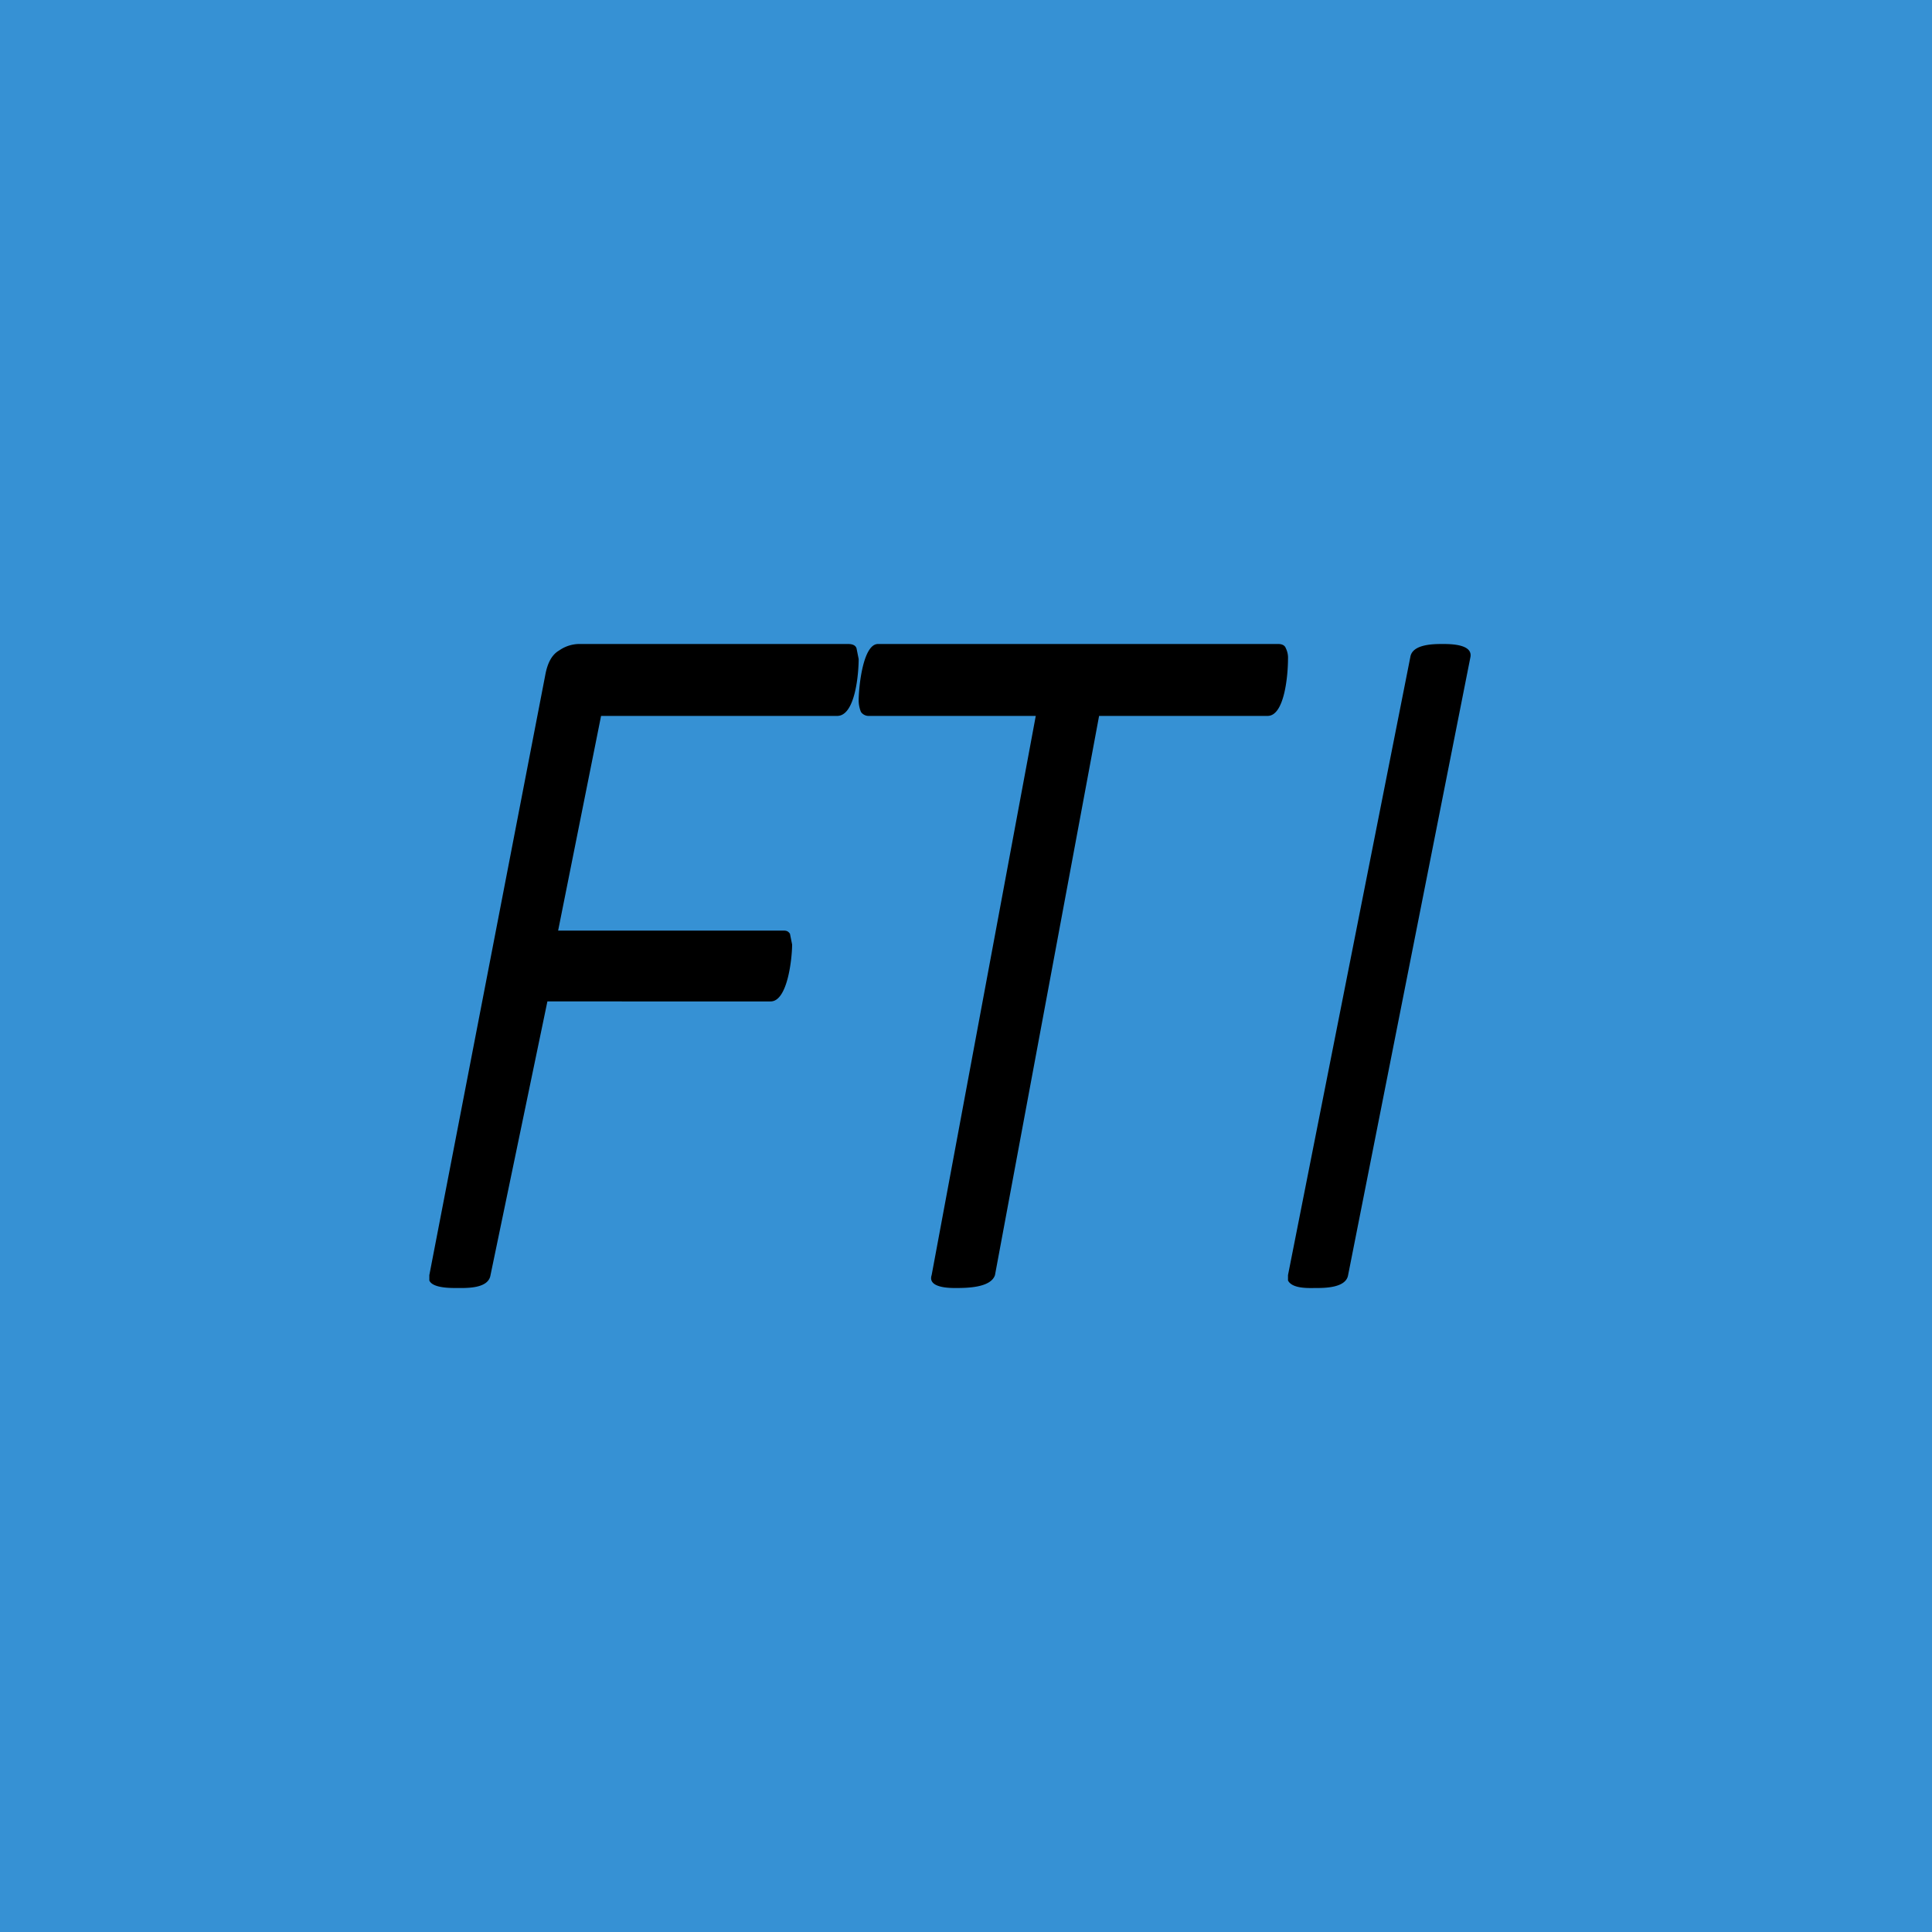 <!-- by TradingView --><svg width="18" height="18" viewBox="0 0 18 18" xmlns="http://www.w3.org/2000/svg"><path fill="#3691D4" d="M0 0h18v18H0z"/><path d="M12.56 11.88c-.02.12-.22.12-.3.12-.06 0-.22.01-.26-.07v-.05l1.14-5.76c.02-.12.22-.12.3-.12.07 0 .28 0 .26.12l-1.14 5.76ZM12 6.14c0 .14-.03.53-.19.53h-1.57l-.97 5.21C9.23 12 9 12 8.9 12c-.05 0-.26 0-.22-.12l.97-5.21H8.09c-.03 0-.06-.02-.07-.04a.29.29 0 0 1-.02-.1c0-.13.04-.53.18-.53h3.73c.03 0 .06.01.07.04a.2.2 0 0 1 .02.1ZM8 6.14c0 .13-.03.53-.2.53H5.6l-.4 2h2.09c.03 0 .05 0 .07.03l.02.1c0 .12-.04.53-.2.53H5.1l-.53 2.55c-.02.13-.23.12-.32.12-.06 0-.22 0-.25-.07v-.05l1.08-5.59c.02-.11.06-.19.13-.23A.33.33 0 0 1 5.39 6H7.9c.04 0 .07.01.08.04l.02.1Z"/></svg>